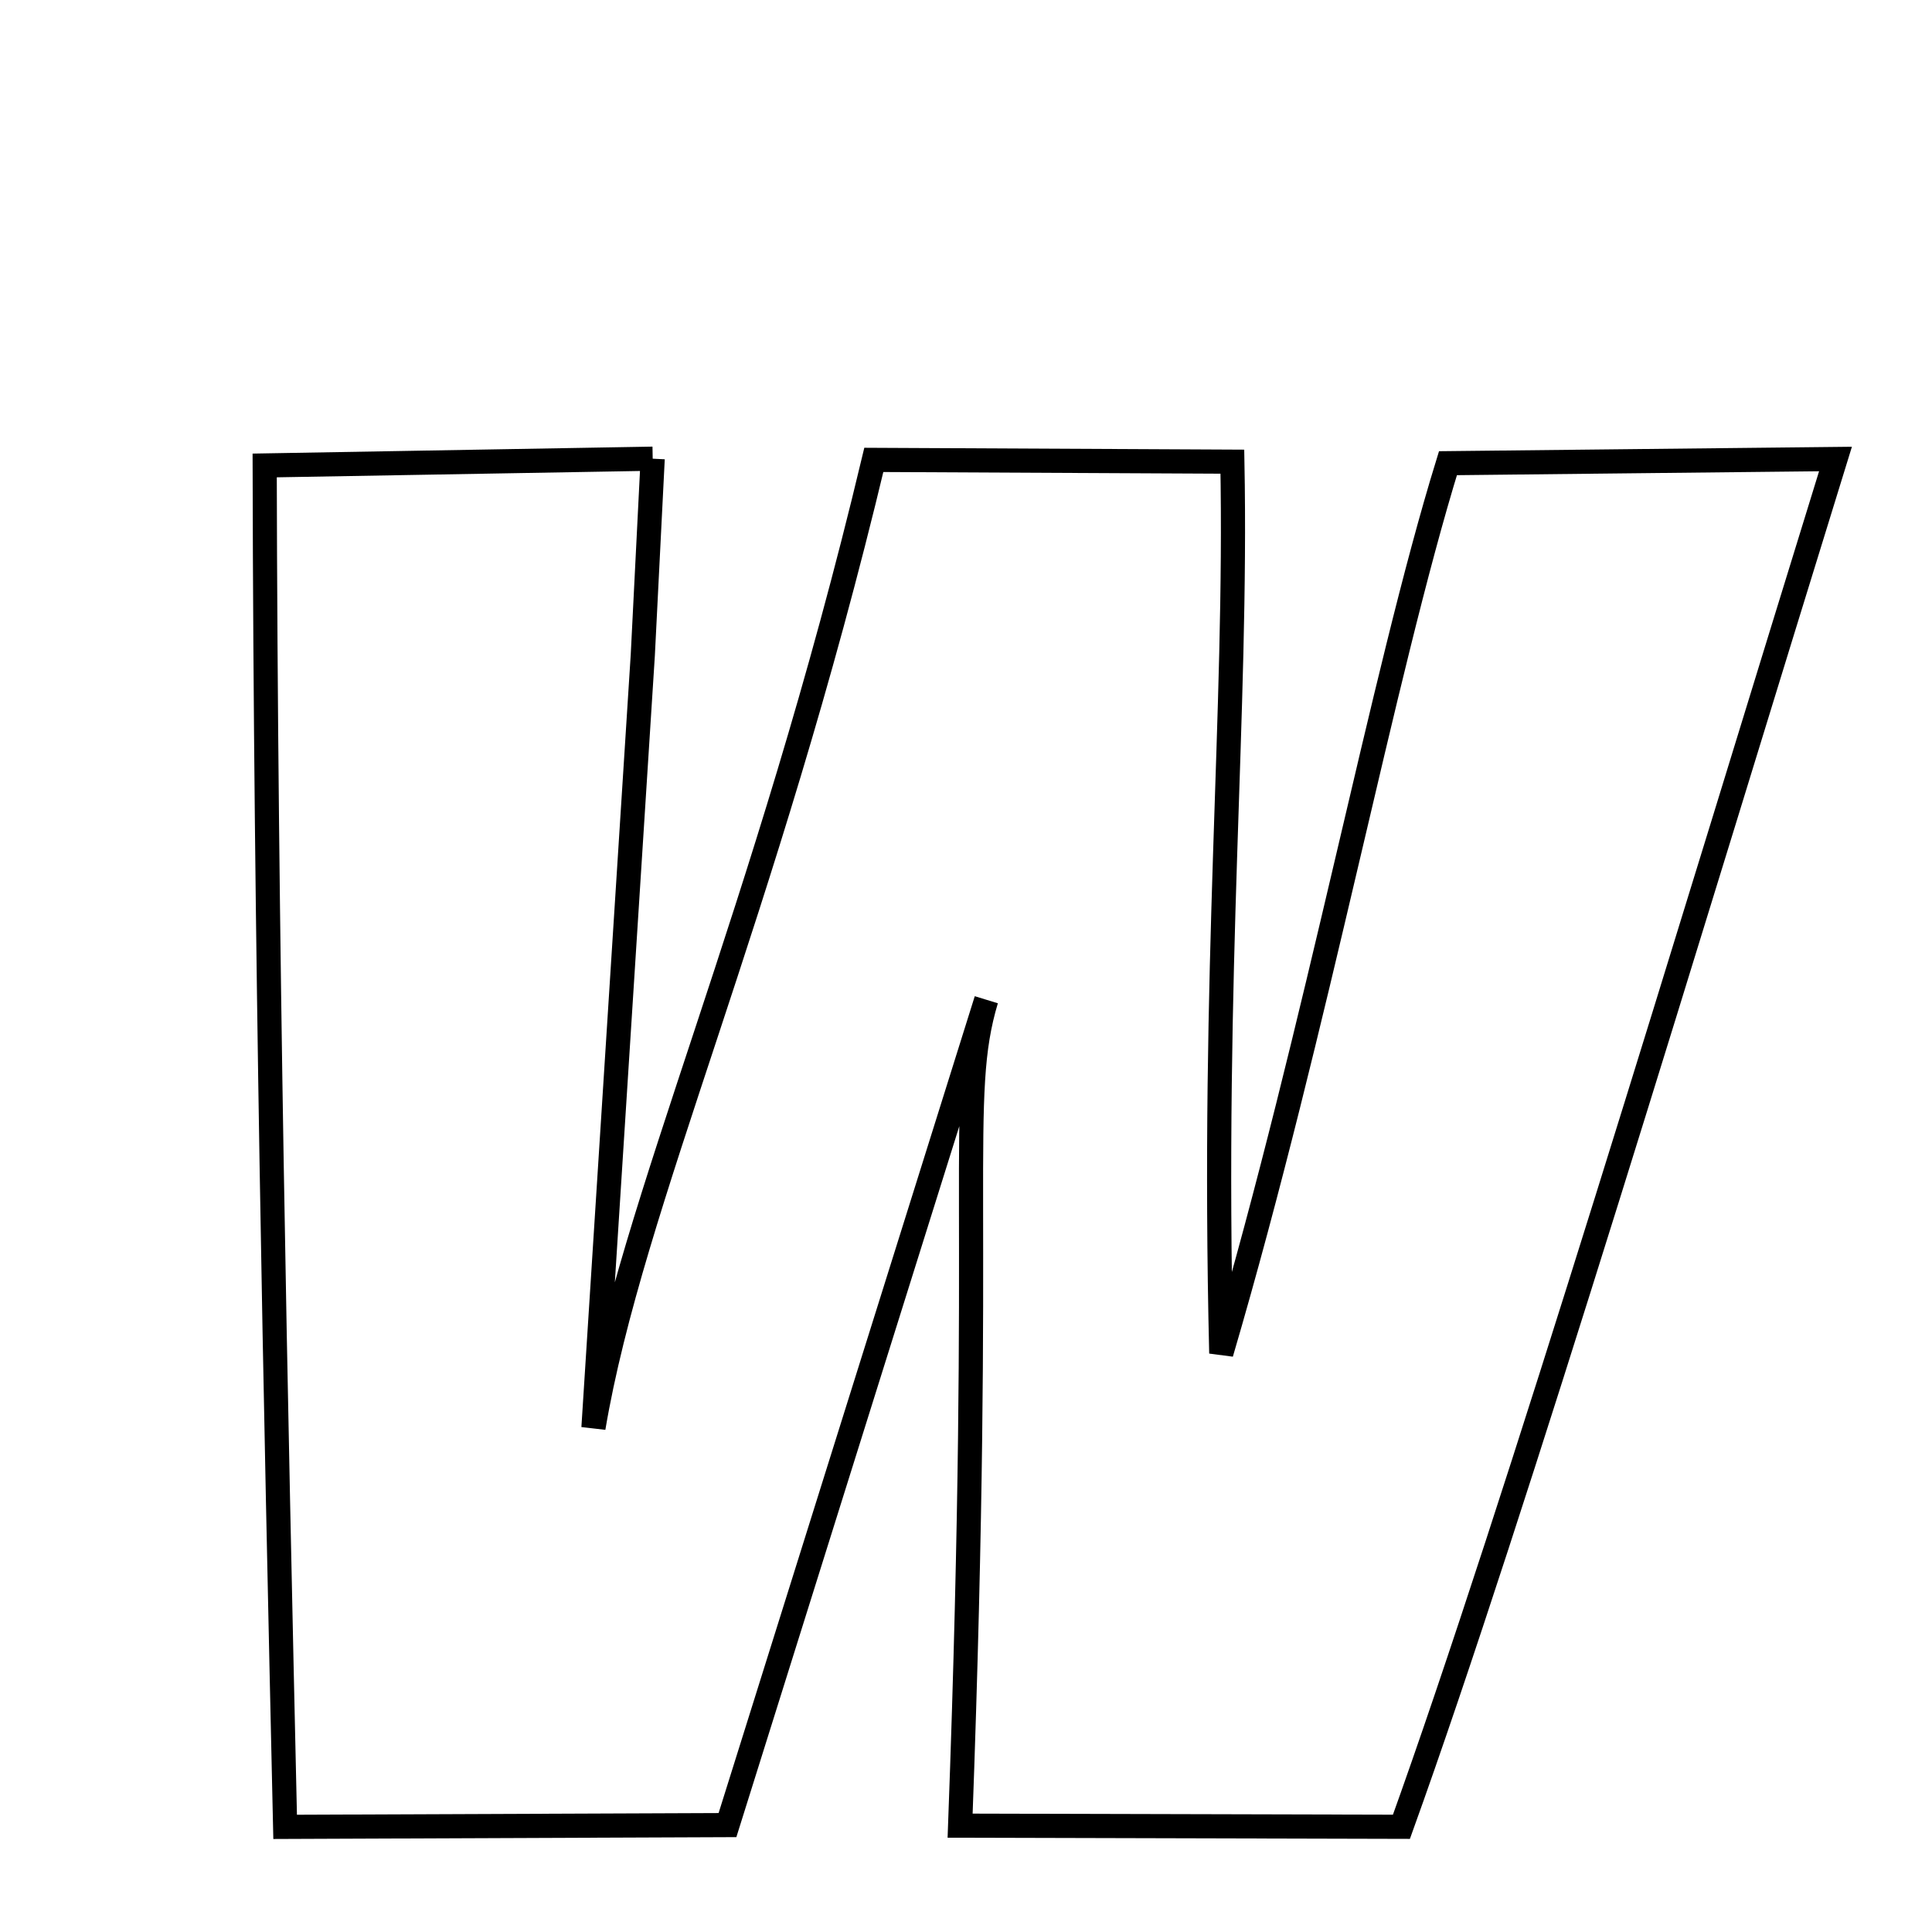 <svg xmlns="http://www.w3.org/2000/svg" xmlns:xlink="http://www.w3.org/1999/xlink" width="50px" height="50px" style="-ms-transform: rotate(360deg); -webkit-transform: rotate(360deg); transform: rotate(360deg);" preserveAspectRatio="xMidYMid meet" viewBox="0 0 24 24"><path d="M 8.108 5.698 L 7.985 8.139 L 7.372 17.737 C 7.842 14.948 9.495 11.409 10.855 5.713 L 15.309 5.735 C 15.368 8.883 15.054 11.959 15.171 16.811 C 16.365 12.745 17.17 8.403 17.987 5.754 L 22.801 5.702 C 21.019 11.462 18.815 18.79 17.409 22.693 L 11.927 22.679 C 12.223 14.658 11.884 13.648 12.252 12.42 L 9.037 22.672 L 3.542 22.694 C 3.422 17.371 3.3 11.693 3.288 5.782 L 8.108 5.698 " fill="none" stroke="black" stroke-width="0.3"></path></svg>
